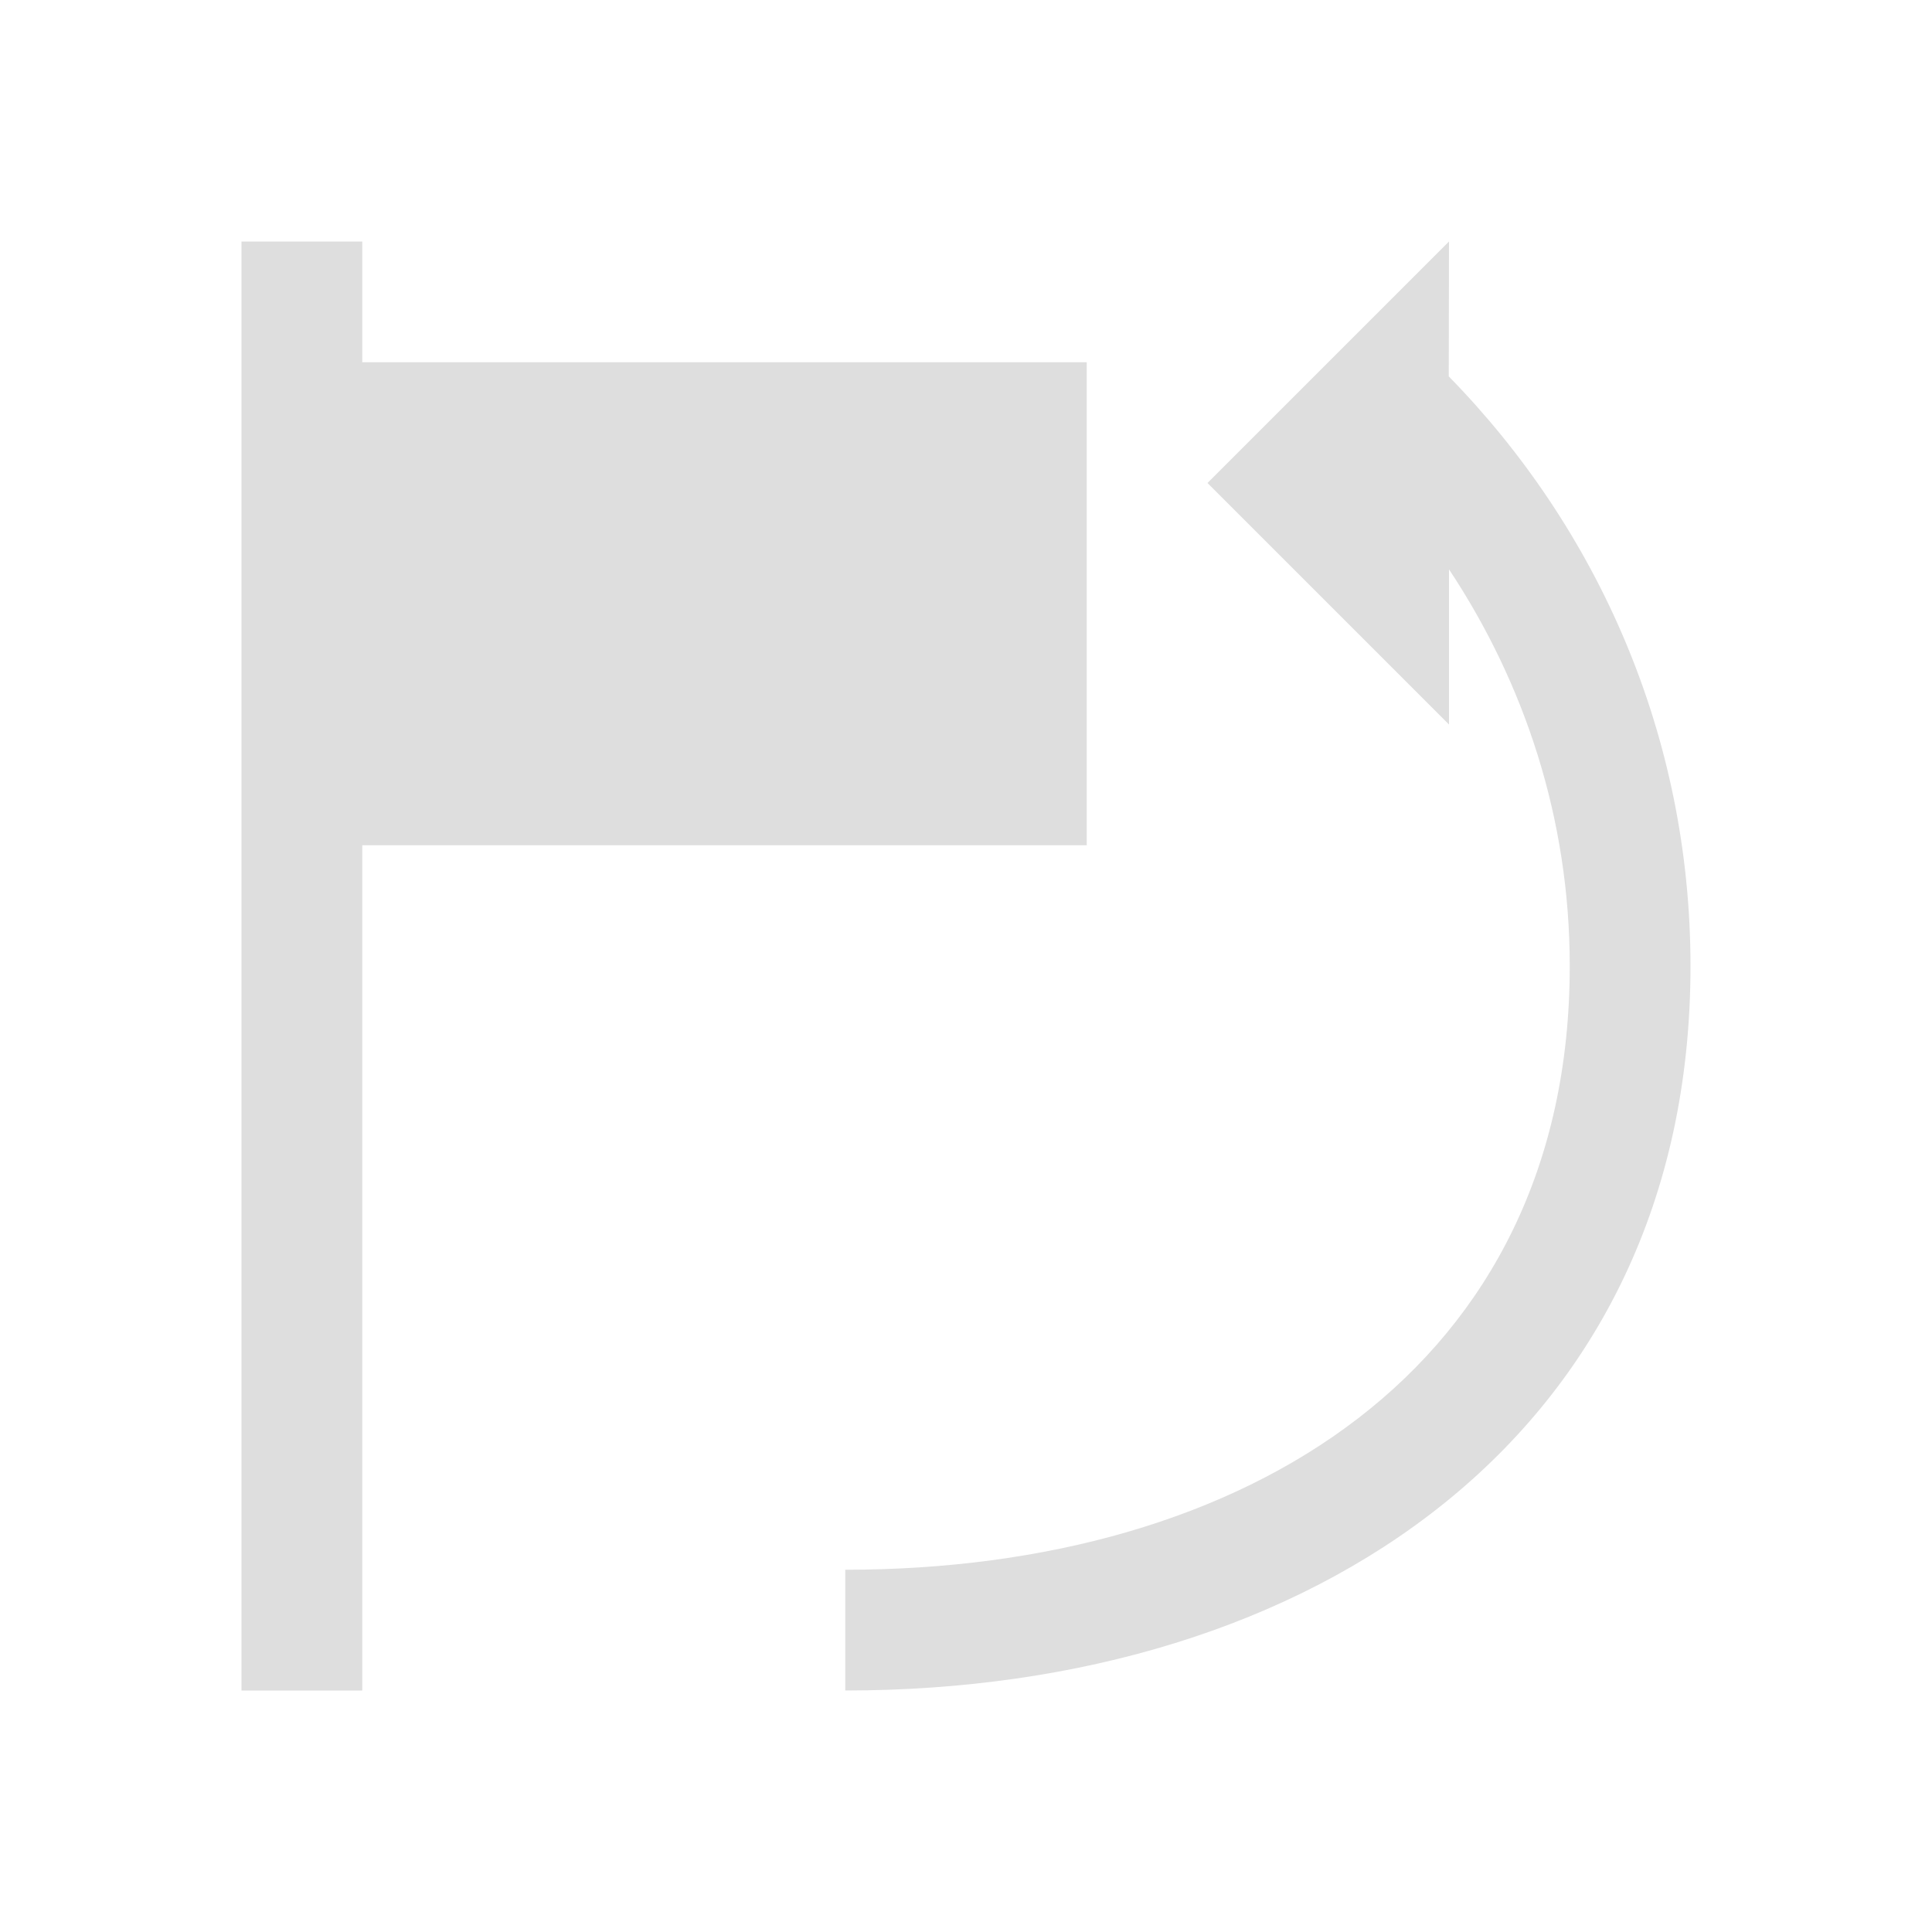 <svg xmlns="http://www.w3.org/2000/svg" viewBox="0 0 16 16"><path d="M2 2v12h1V7h6V3H3V2H2zm10 0-2 2 2 2V4.715c.625.943 1 2.064 1 3.285 0 3.324-2.676 5-6 5v1c3.878 0 7-2.122 7-6 0-1.909-.77-3.624-2.002-4.883L12 2z" style="fill:currentColor;fill-opacity:1;stroke:none;color:#dedede"/></svg>